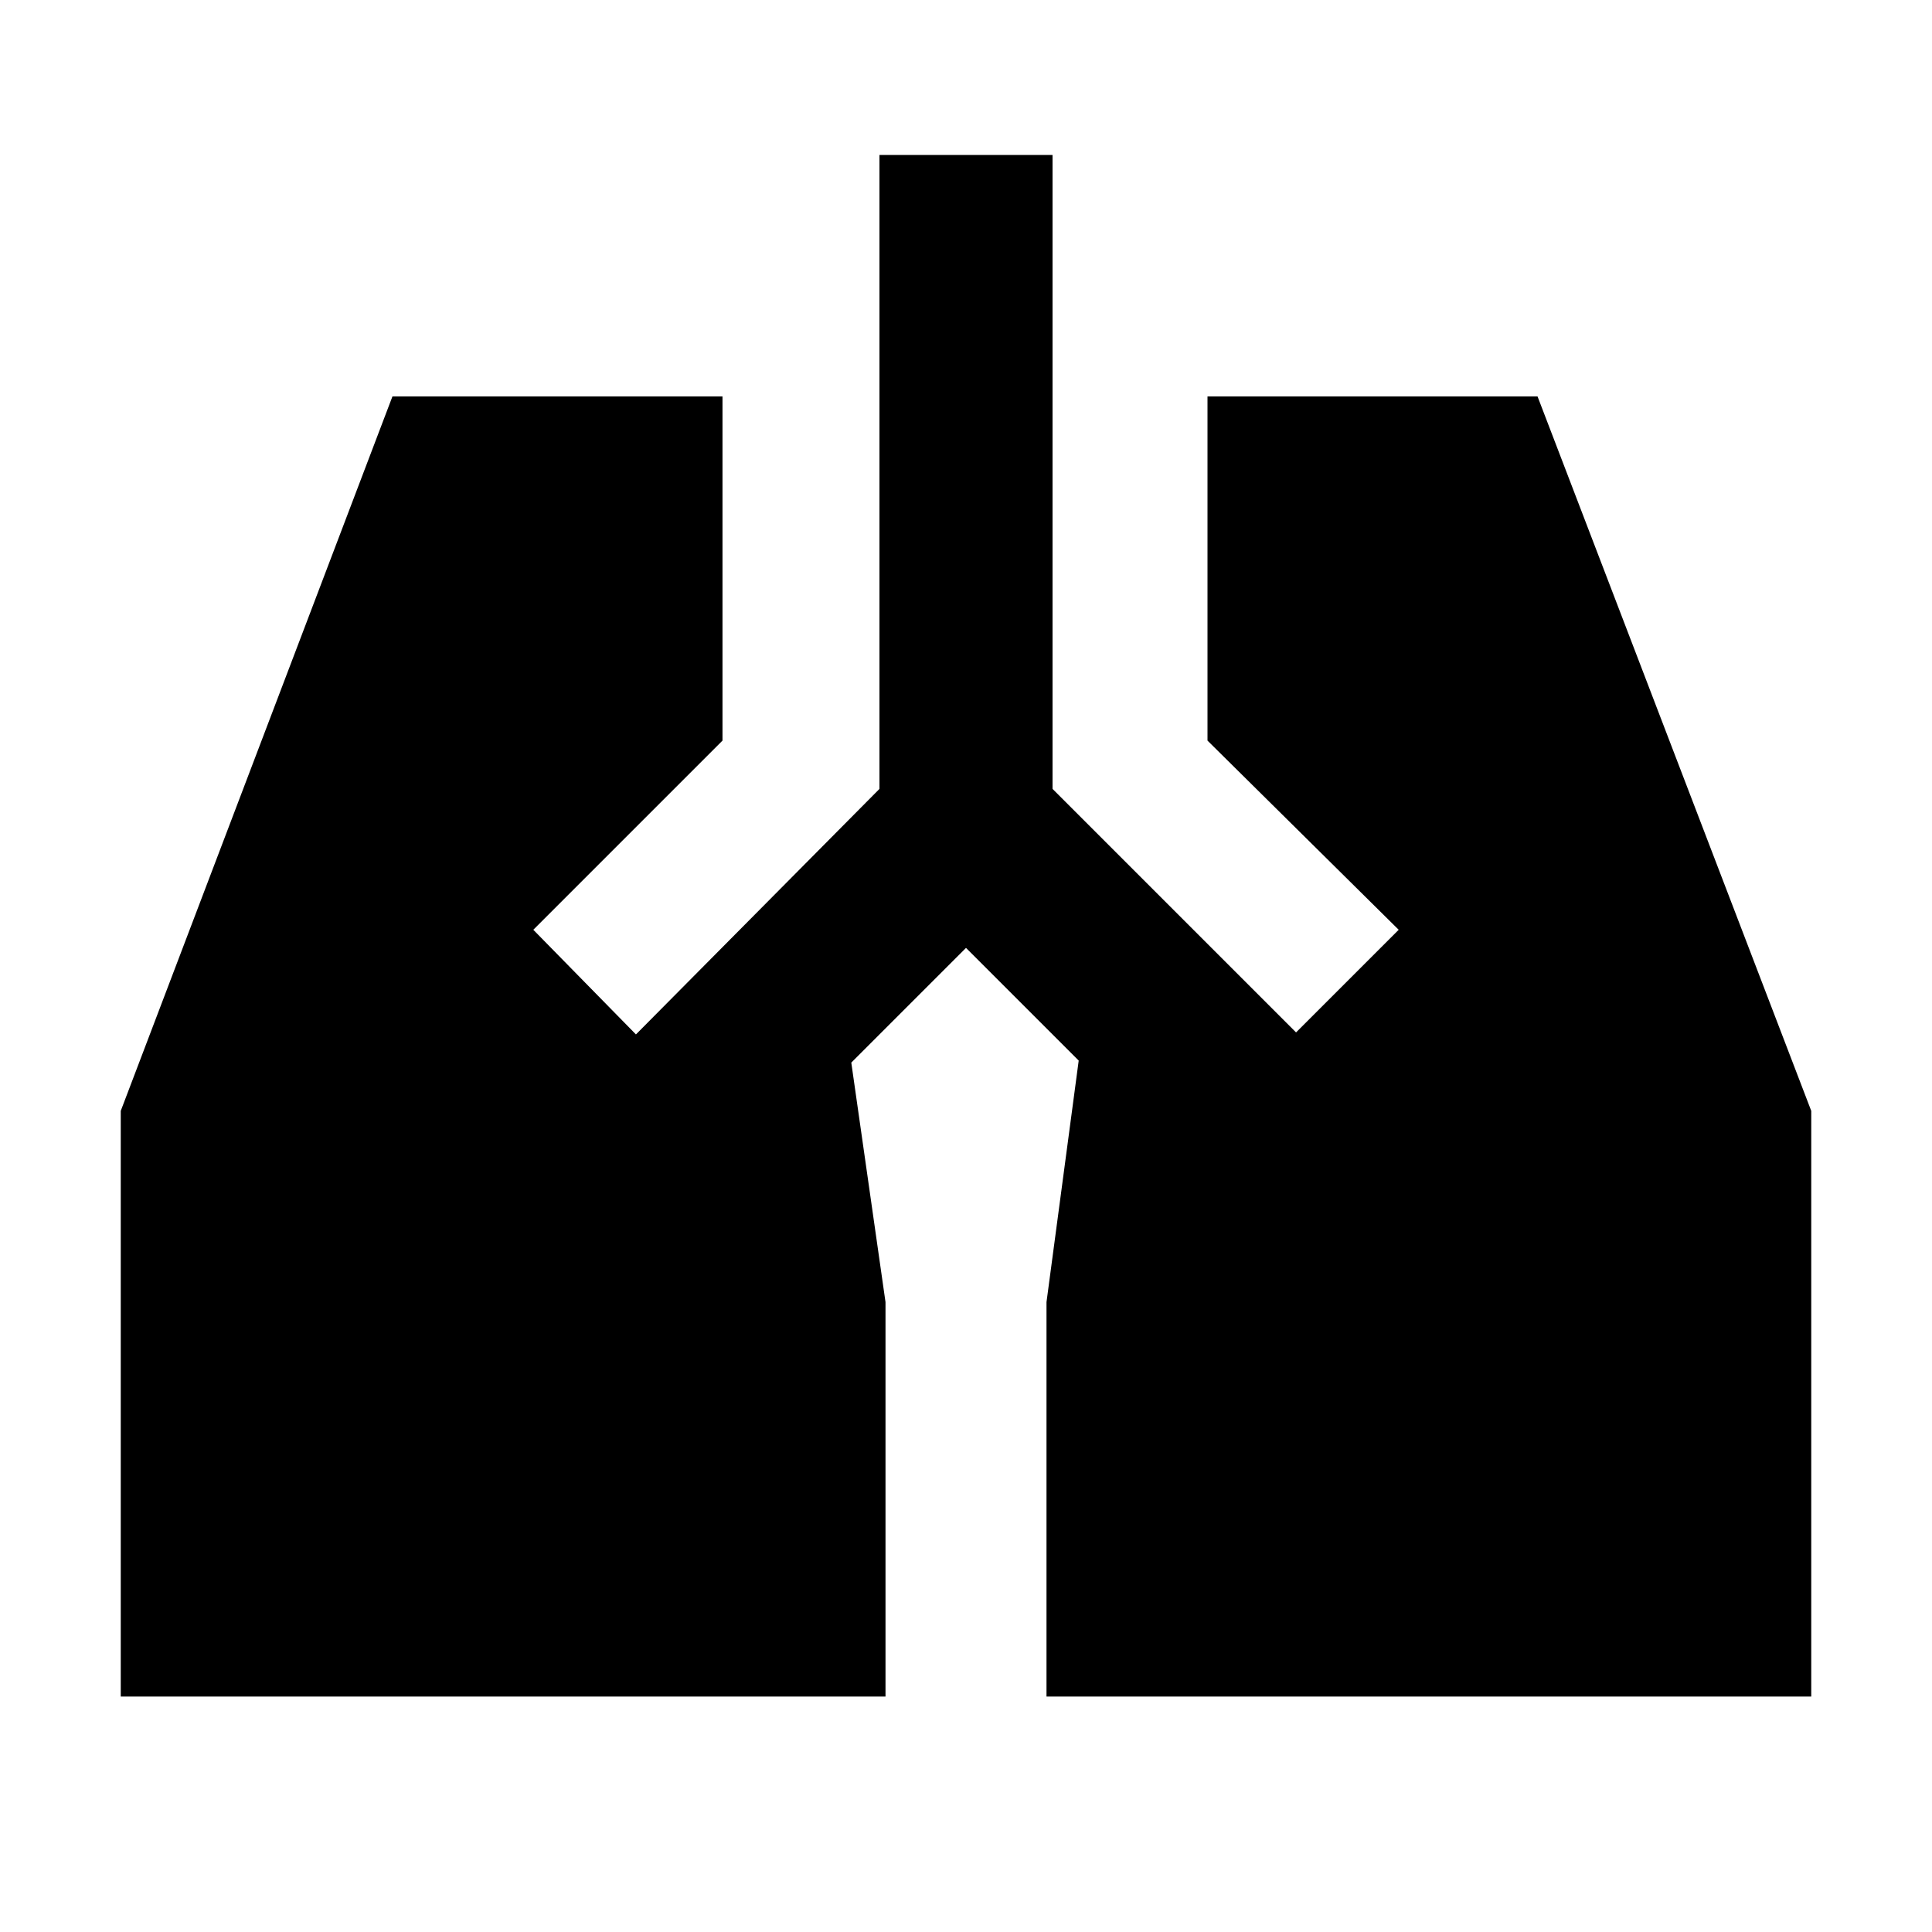 <svg xmlns="http://www.w3.org/2000/svg" height="24" width="24"><path d="M10.925 1.925h2.15V9.8l3.025 3.025 1.275-1.275L15 9.2V4.925h4.1l3.4 8.875v7.275H13v-4.9l.4-3-1.4-1.4-1.425 1.425.425 2.975v4.9H1.5V13.8l3.375-8.875h4.1V9.2l-2.35 2.35 1.275 1.3 3.025-3.05Z"/></svg>